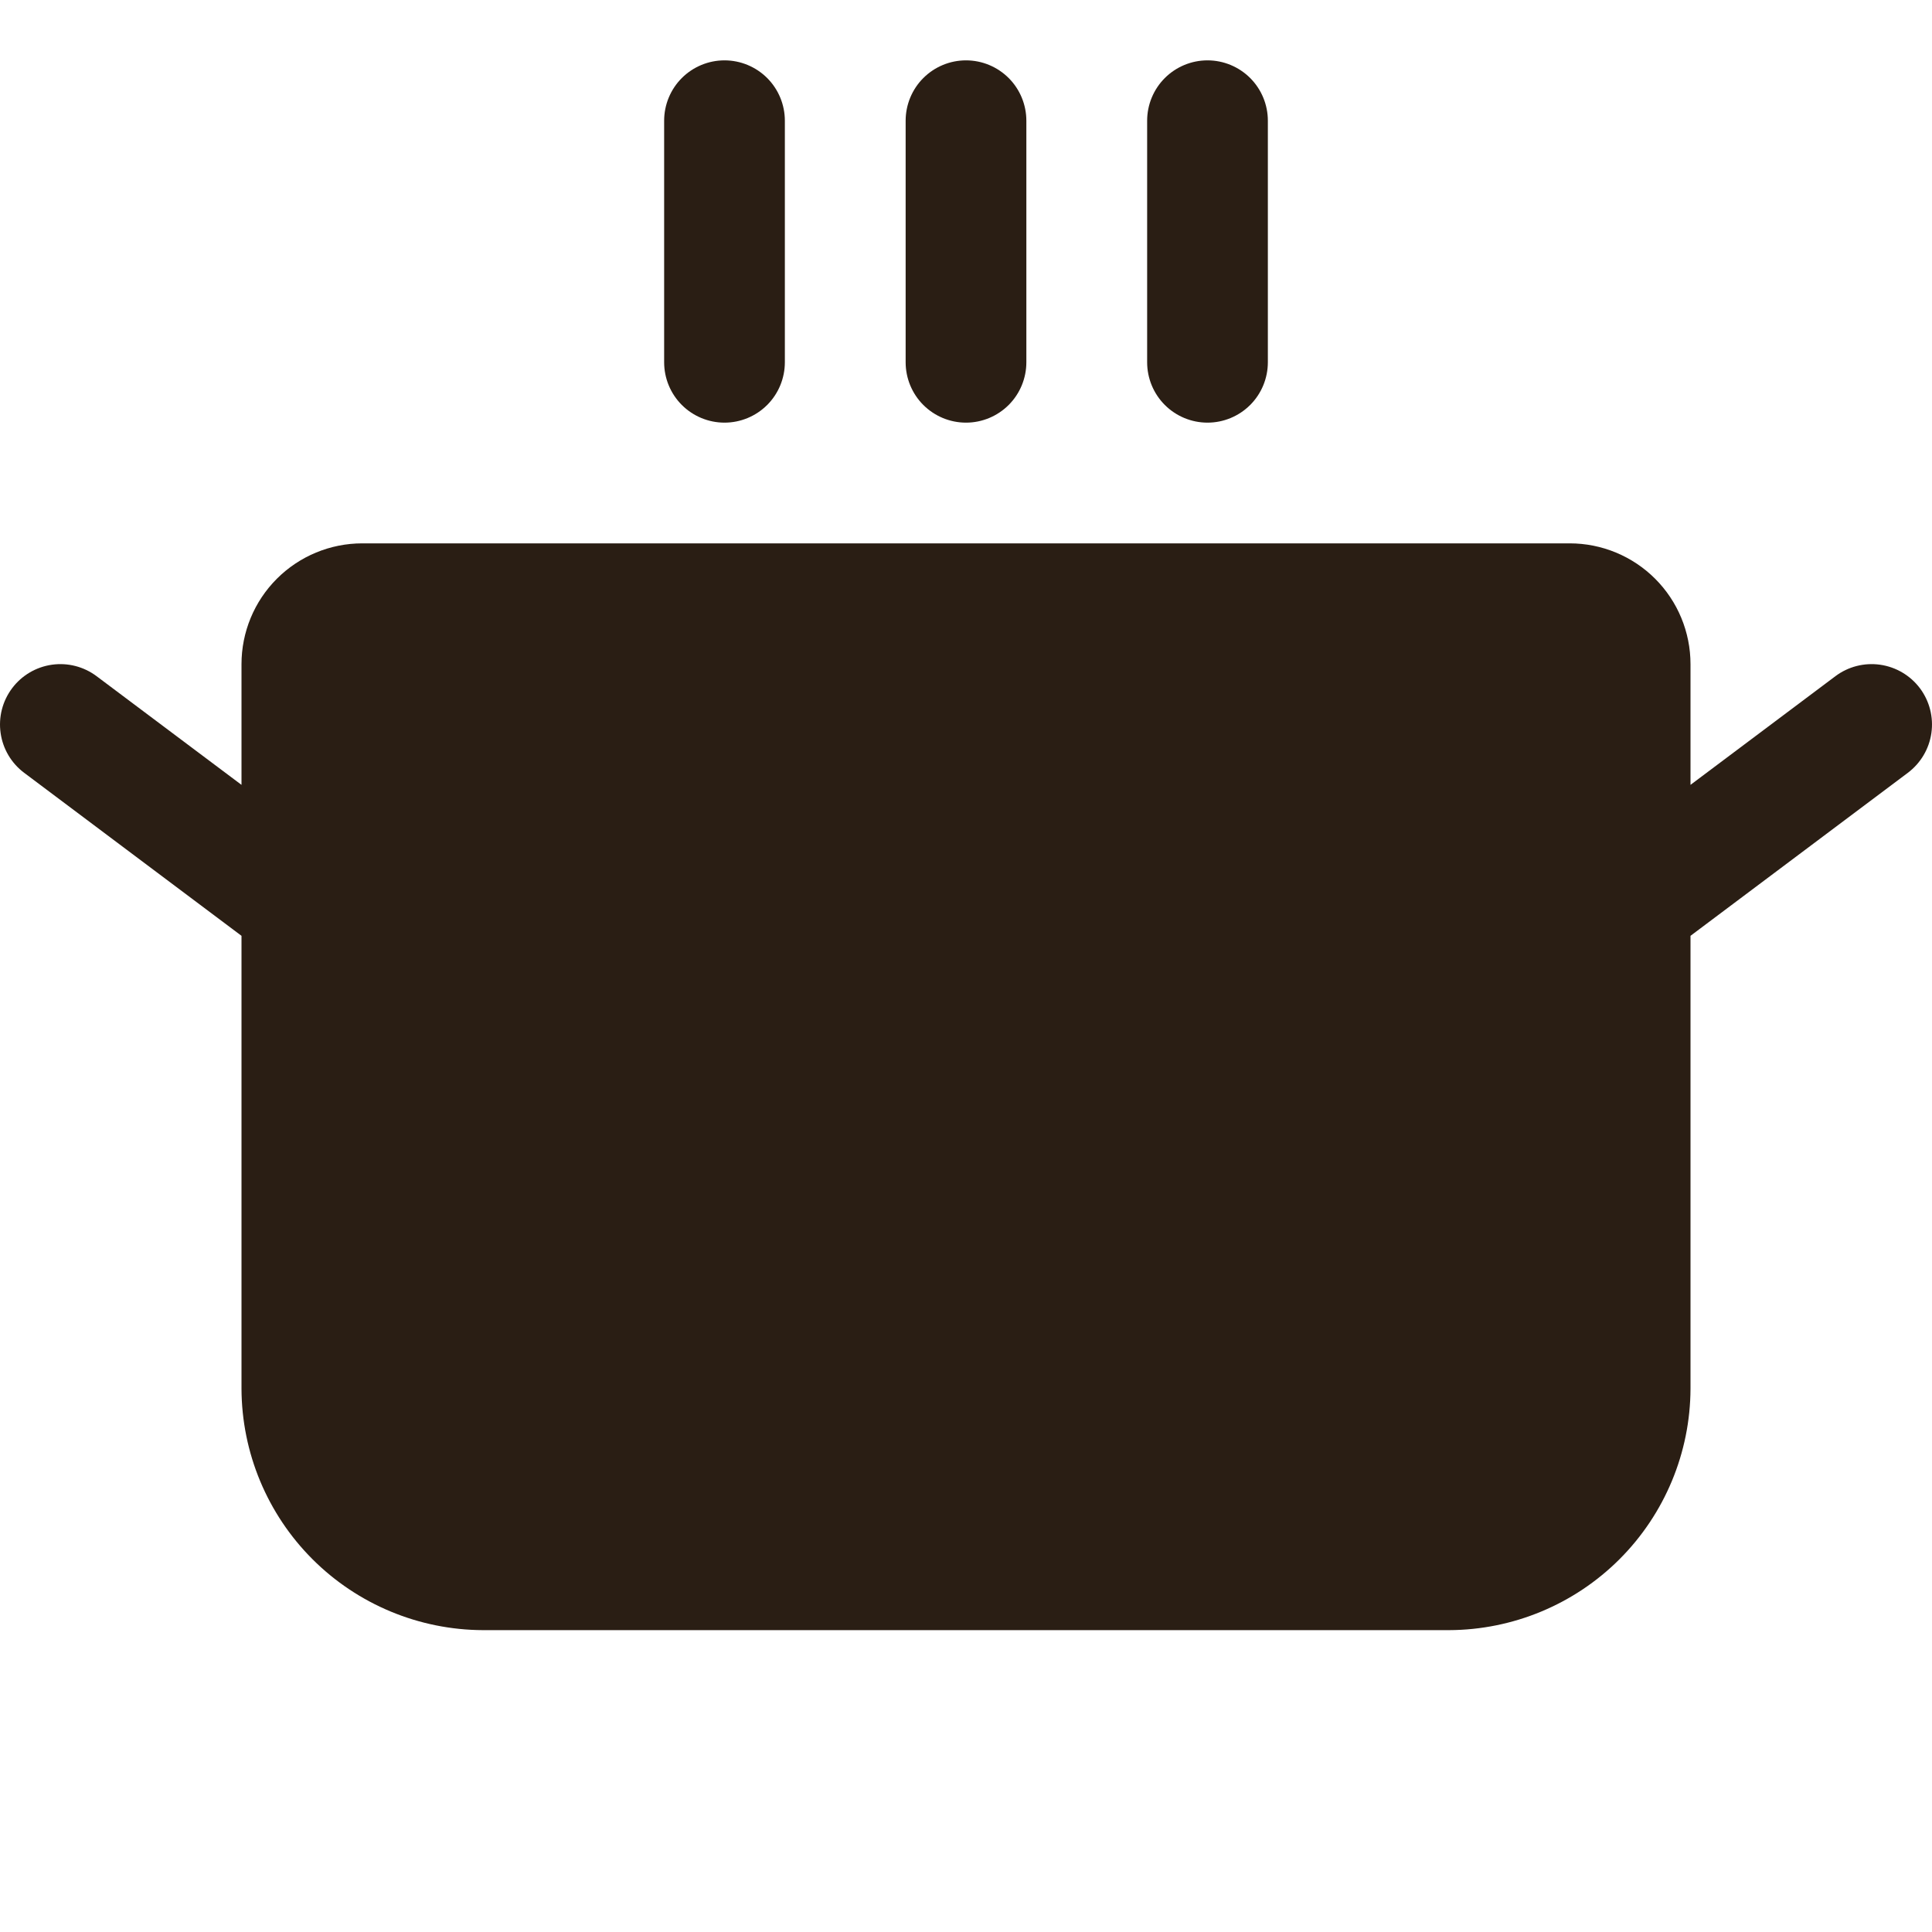 <svg width="50" height="50" viewBox="0 0 50 50" fill="none" xmlns="http://www.w3.org/2000/svg">
<g clip-path="url(#clip0_4_78)">
<path d="M49.375 20L43.75 24.219V35.938C43.745 37.593 43.085 39.18 41.914 40.351C40.743 41.522 39.156 42.182 37.5 42.188H12.5C10.844 42.182 9.257 41.522 8.086 40.351C6.915 39.18 6.255 37.593 6.25 35.938V24.219L0.625 20C0.293 19.751 0.074 19.381 0.016 18.971C-0.043 18.561 0.064 18.144 0.313 17.812C0.561 17.481 0.931 17.262 1.342 17.203C1.752 17.145 2.168 17.251 2.5 17.5L6.25 20.312V17.188C6.25 16.359 6.579 15.564 7.165 14.978C7.751 14.392 8.546 14.062 9.375 14.062H40.625C41.454 14.062 42.249 14.392 42.835 14.978C43.421 15.564 43.75 16.359 43.75 17.188V20.312L47.5 17.5C47.831 17.251 48.248 17.145 48.658 17.203C49.069 17.262 49.439 17.481 49.688 17.812C49.936 18.144 50.043 18.561 49.984 18.971C49.926 19.381 49.706 19.751 49.375 20ZM31.25 10.938C31.664 10.938 32.062 10.773 32.355 10.48C32.648 10.187 32.812 9.789 32.812 9.375V3.125C32.812 2.711 32.648 2.313 32.355 2.02C32.062 1.727 31.664 1.562 31.25 1.562C30.836 1.562 30.438 1.727 30.145 2.02C29.852 2.313 29.688 2.711 29.688 3.125V9.375C29.688 9.789 29.852 10.187 30.145 10.48C30.438 10.773 30.836 10.938 31.25 10.938ZM25 10.938C25.414 10.938 25.812 10.773 26.105 10.48C26.398 10.187 26.562 9.789 26.562 9.375V3.125C26.562 2.711 26.398 2.313 26.105 2.02C25.812 1.727 25.414 1.562 25 1.562C24.586 1.562 24.188 1.727 23.895 2.02C23.602 2.313 23.438 2.711 23.438 3.125V9.375C23.438 9.789 23.602 10.187 23.895 10.48C24.188 10.773 24.586 10.938 25 10.938ZM18.75 10.938C19.164 10.938 19.562 10.773 19.855 10.48C20.148 10.187 20.312 9.789 20.312 9.375V3.125C20.312 2.711 20.148 2.313 19.855 2.02C19.562 1.727 19.164 1.562 18.75 1.562C18.336 1.562 17.938 1.727 17.645 2.02C17.352 2.313 17.188 2.711 17.188 3.125V9.375C17.188 9.789 17.352 10.187 17.645 10.48C17.938 10.773 18.336 10.938 18.75 10.938Z" fill="#2A1E14"/>
</g>
<defs>
<clipPath id="clip0_4_78">
<rect width="50" height="50" fill="white"/>
</clipPath>
</defs>
</svg>
